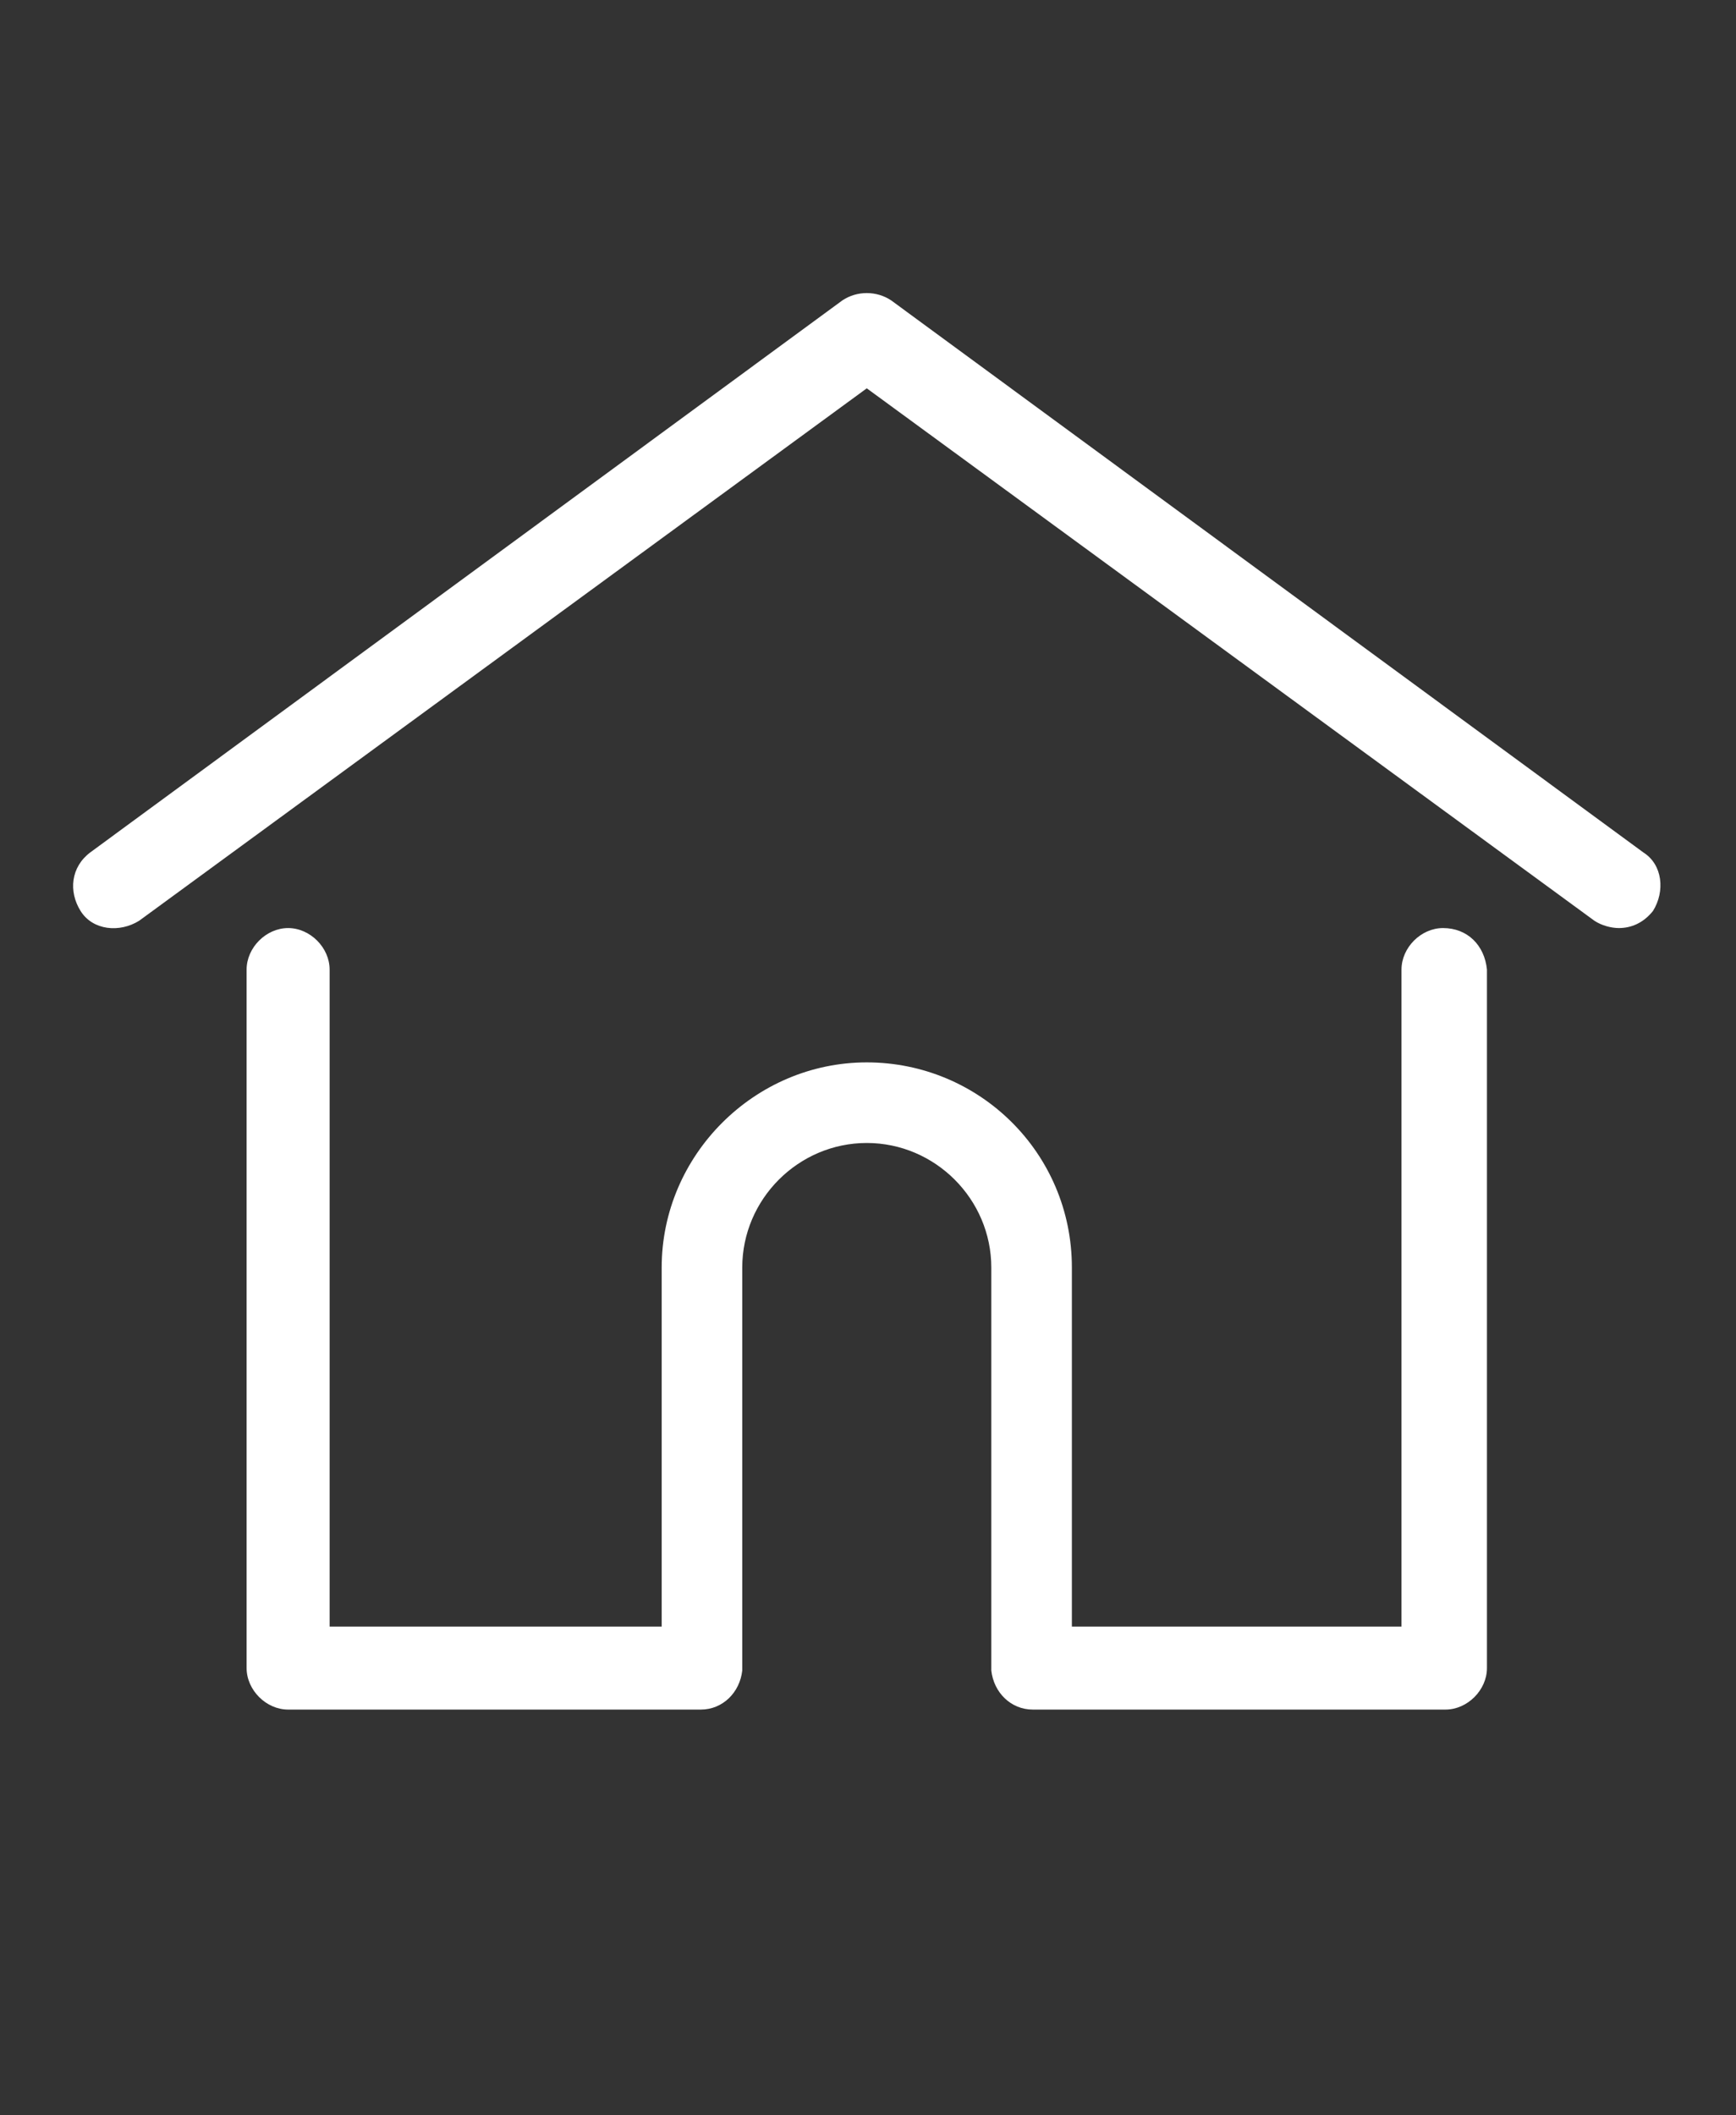 <?xml version="1.0" encoding="utf-8"?>
<!-- Generator: Adobe Illustrator 21.1.0, SVG Export Plug-In . SVG Version: 6.00 Build 0)  -->
<svg version="1.1" id="Layer_1" xmlns="http://www.w3.org/2000/svg" xmlns:xlink="http://www.w3.org/1999/xlink" x="0px" y="0px"
	 viewBox="0 0 71.1 86.6" style="enable-background:new 0 0 71.1 86.6;" xml:space="preserve">
<rect x="0" y="0" width="71.1" height="86.6" fill="#333333" stroke="none"/>
<style type="text/css">

  .icone-inteiro{
  fill: #fff;
  }
  
</style>
<g class="icone-inteiro">
	<path class="st0" d="M67.3,34.9L36.5,12.3c-0.6-0.4-1.4-0.4-2,0L3.7,34.9c-0.8,0.6-0.9,1.6-0.4,2.4s1.6,0.9,2.4,0.4l29.8-21.8
		l29.8,21.8c0.3,0.2,0.7,0.3,1,0.3c0.5,0,1-0.2,1.4-0.7C68.2,36.5,68.1,35.4,67.3,34.9z"/>
	<path class="st0" d="M59.1,38c-0.9,0-1.7,0.8-1.7,1.7v26.9H43.9V51.9c0-4.7-3.8-8.4-8.4-8.4s-8.4,3.8-8.4,8.4v14.7H13.5V39.7
		c0-0.9-0.8-1.7-1.7-1.7s-1.7,0.8-1.7,1.7v28.6c0,0.9,0.8,1.7,1.7,1.7h16.9c0.9,0,1.6-0.7,1.7-1.6c0,0,0-0.1,0-0.1V51.9
		c0-2.8,2.3-5.1,5.1-5.1c2.8,0,5.1,2.3,5.1,5.1v16.4c0,0,0,0.1,0,0.1c0.1,0.9,0.8,1.6,1.7,1.6h16.9c0.9,0,1.7-0.8,1.7-1.7V39.7
		C60.8,38.7,60.1,38,59.1,38z"/>
</g>
</svg>
